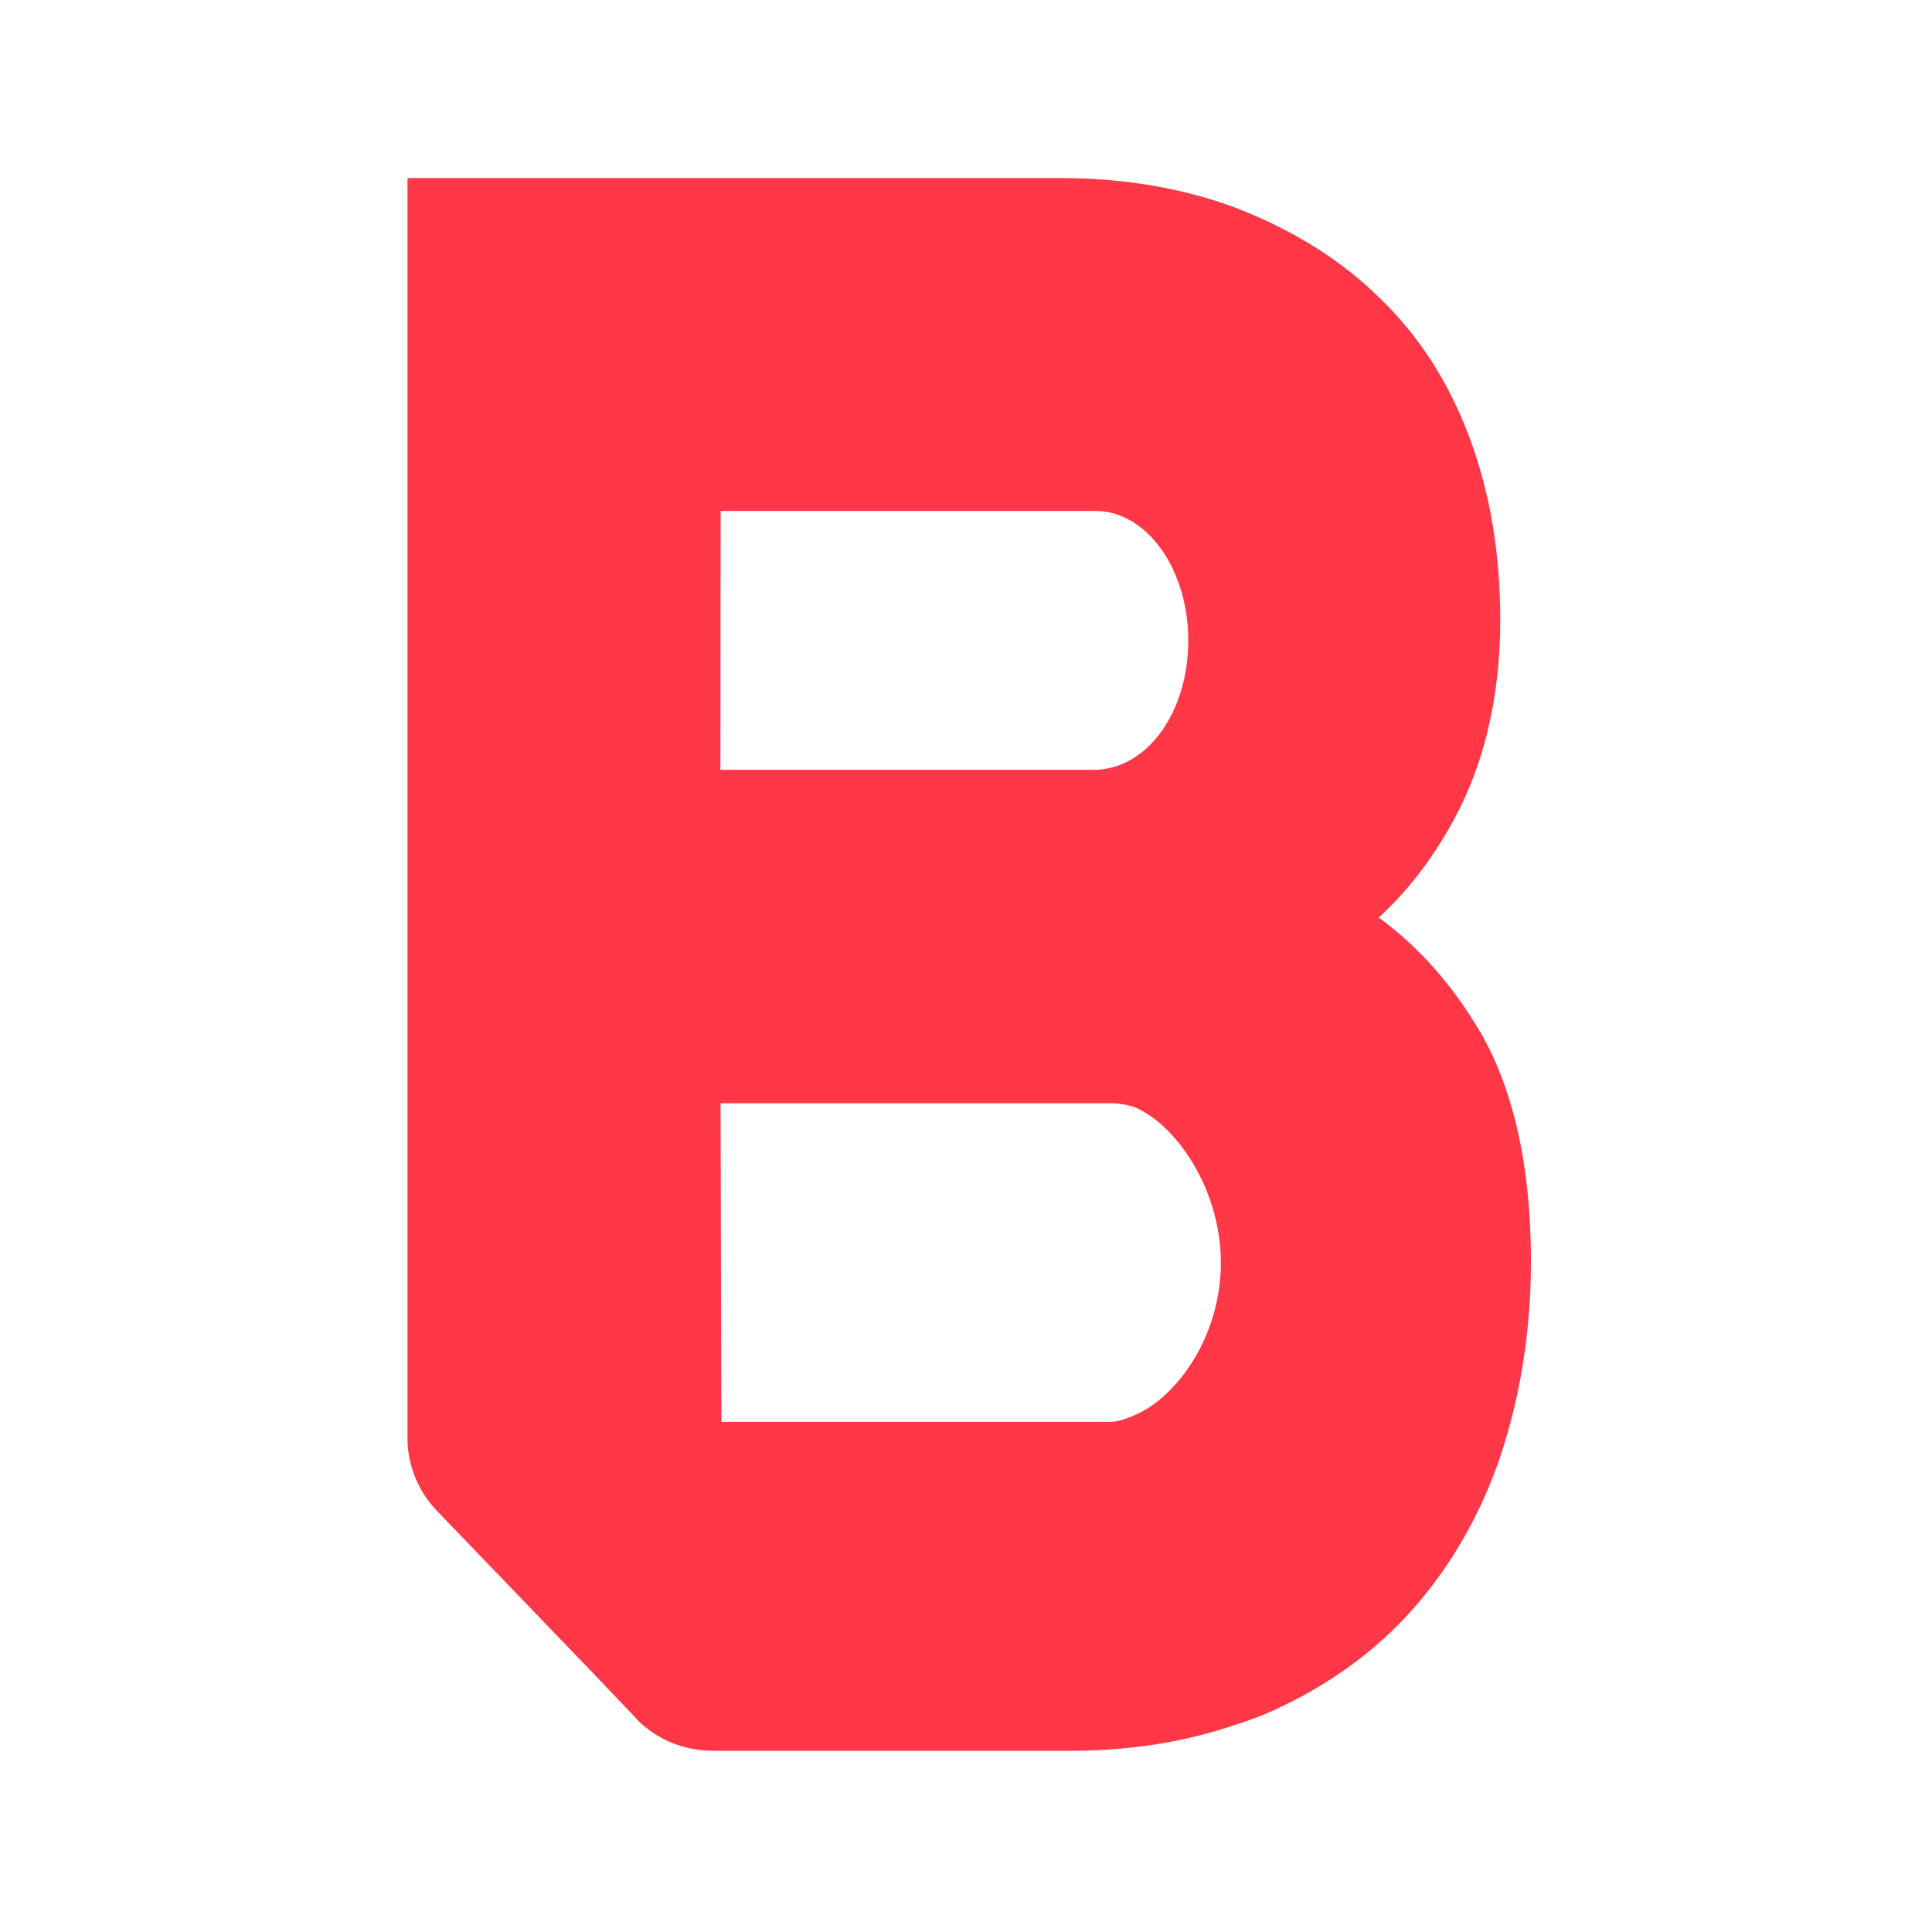 <svg width="24" height="24" viewBox="0 0 24 24" fill="none" xmlns="http://www.w3.org/2000/svg">
<g id="icon/filled/home_logo">
<path id="icon" fill-rule="evenodd" clip-rule="evenodd" d="M18.381 12.809C18.035 12.224 17.614 11.752 17.127 11.399C17.538 11.021 17.874 10.561 18.142 10.025C18.466 9.362 18.637 8.582 18.637 7.698C18.637 6.874 18.508 6.119 18.259 5.447C18.004 4.76 17.632 4.177 17.146 3.709C16.671 3.239 16.083 2.868 15.368 2.588C14.709 2.34 13.969 2.212 13.18 2.212H5.062V17.889C5.062 18.041 5.108 18.429 5.415 18.755L7.361 20.778L7.956 21.403C7.956 21.41 7.963 21.41 7.969 21.413L8.021 21.461H8.027C8.185 21.592 8.464 21.749 8.874 21.749H13.303C14.03 21.749 14.722 21.641 15.358 21.422L15.449 21.393C15.536 21.36 15.627 21.331 15.718 21.292C16.436 20.981 17.047 20.552 17.531 20.011C18.016 19.469 18.395 18.818 18.646 18.066C18.889 17.328 19.018 16.522 19.018 15.668C19.018 14.492 18.802 13.529 18.382 12.809L18.381 12.809ZM8.951 6.347H13.607C14.243 6.347 14.761 7.067 14.761 7.955C14.761 8.844 14.257 9.544 13.61 9.563H8.949L8.952 6.347H8.951ZM14.107 17.573C13.997 17.627 13.865 17.663 13.81 17.663H8.961L8.951 13.71L8.958 13.705H13.81C13.901 13.705 14.043 13.731 14.108 13.76C14.619 13.982 15.166 14.781 15.166 15.687C15.166 16.593 14.626 17.348 14.108 17.573H14.107Z" fill="#FF3746"/>
</g>
</svg>
